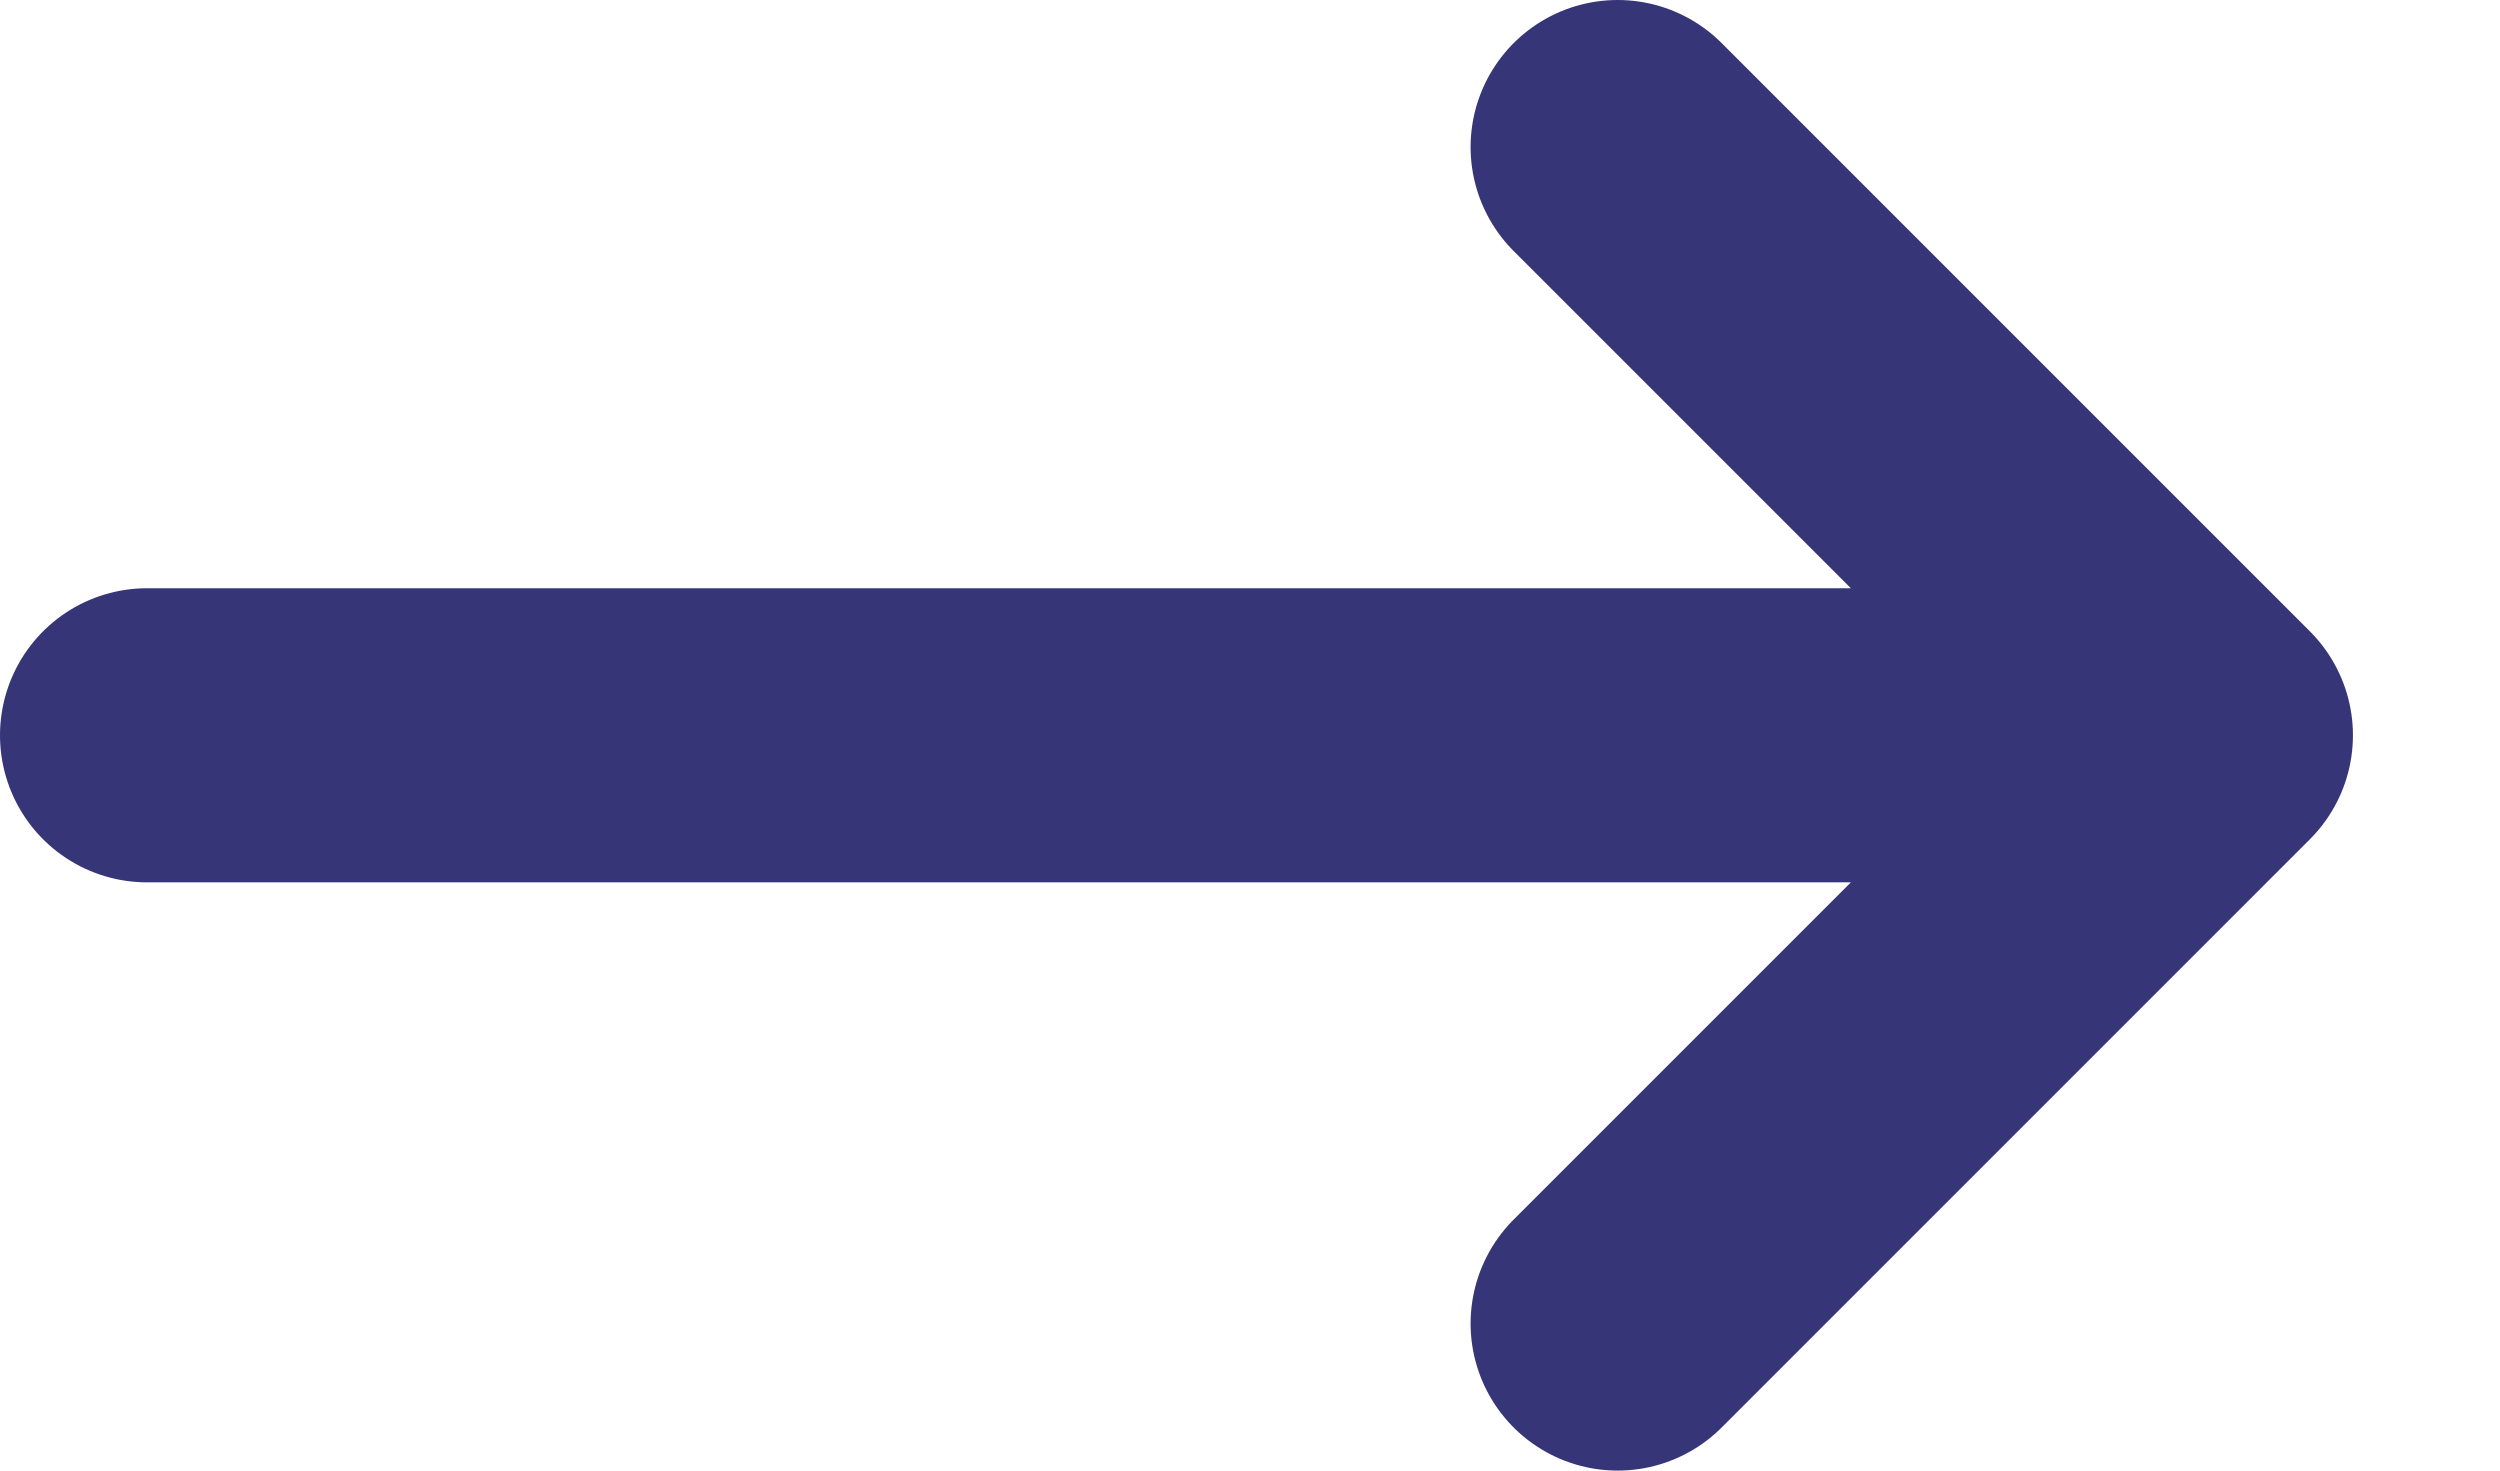 <svg width="17" height="10" viewBox="0 0 17 10" fill="none" xmlns="http://www.w3.org/2000/svg">
<path d="M11 9L15 5M15 5L11 1M15 5L1 5" stroke="#353578" stroke-width="2" stroke-linecap="round"/>
</svg>
